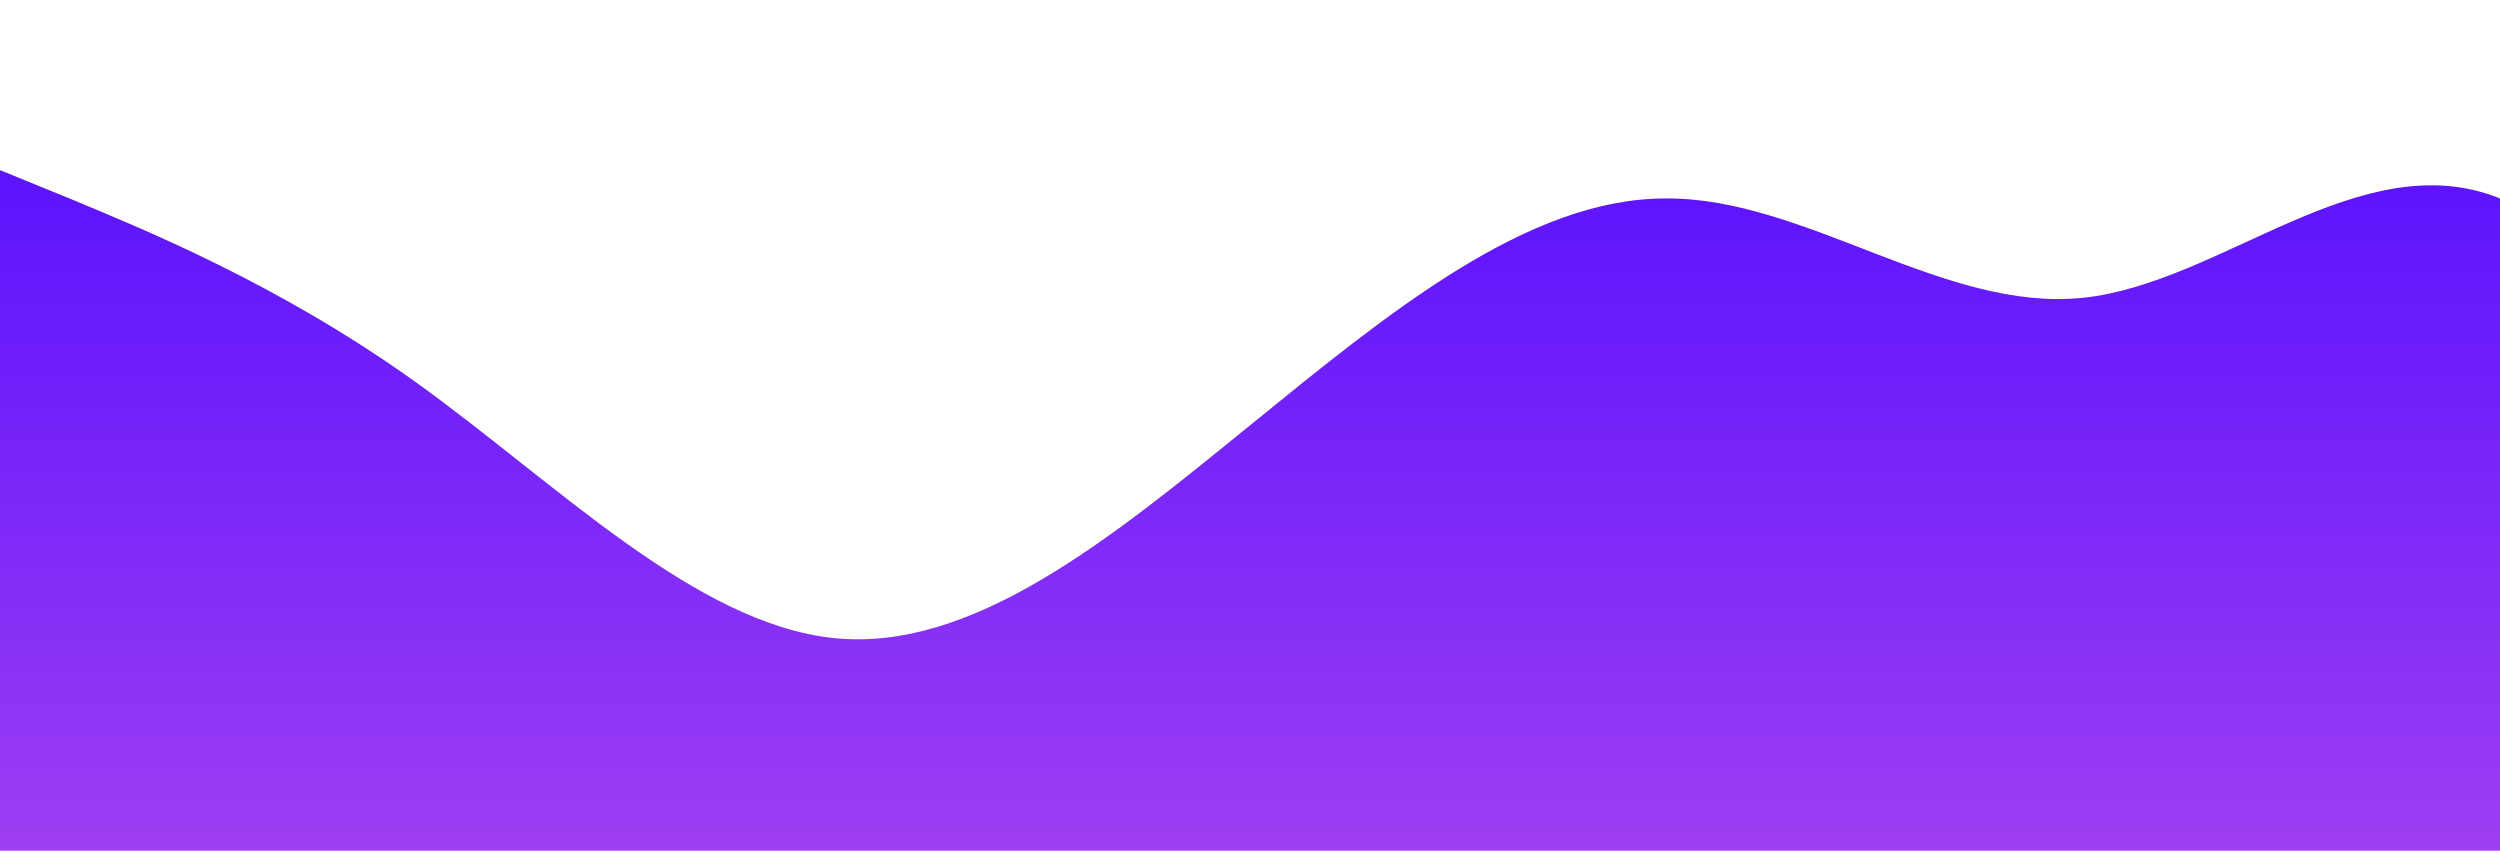 <?xml version="1.0" standalone="no"?>
<svg xmlns:xlink="http://www.w3.org/1999/xlink" id="wave" style="transform:rotate(0deg); transition: 0.3s" viewBox="0 0 1440 490" version="1.1" xmlns="http://www.w3.org/2000/svg"><defs><linearGradient id="sw-gradient-0" x1="0" x2="0" y1="1" y2="0"><stop stop-color="rgba(156.907, 62, 243, 1)" offset="0%"/><stop stop-color="rgba(81.083, 11, 255, 1)" offset="100%"/></linearGradient></defs><path style="transform:translate(0, 0px); opacity:1" fill="url(#sw-gradient-0)" d="M0,98L40,114.3C80,131,160,163,240,220.5C320,278,400,359,480,367.5C560,376,640,310,720,245C800,180,880,114,960,114.3C1040,114,1120,180,1200,171.5C1280,163,1360,82,1440,114.3C1520,147,1600,294,1680,351.2C1760,408,1840,376,1920,318.5C2000,261,2080,180,2160,196C2240,212,2320,327,2400,334.8C2480,343,2560,245,2640,171.5C2720,98,2800,49,2880,57.2C2960,65,3040,131,3120,155.2C3200,180,3280,163,3360,187.8C3440,212,3520,278,3600,326.7C3680,376,3760,408,3840,400.2C3920,392,4000,343,4080,318.5C4160,294,4240,294,4320,245C4400,196,4480,98,4560,65.3C4640,33,4720,65,4800,98C4880,131,4960,163,5040,163.3C5120,163,5200,131,5280,138.8C5360,147,5440,196,5520,187.8C5600,180,5680,114,5720,81.7L5760,49L5760,490L5720,490C5680,490,5600,490,5520,490C5440,490,5360,490,5280,490C5200,490,5120,490,5040,490C4960,490,4880,490,4800,490C4720,490,4640,490,4560,490C4480,490,4400,490,4320,490C4240,490,4160,490,4080,490C4000,490,3920,490,3840,490C3760,490,3680,490,3600,490C3520,490,3440,490,3360,490C3280,490,3200,490,3120,490C3040,490,2960,490,2880,490C2800,490,2720,490,2640,490C2560,490,2480,490,2400,490C2320,490,2240,490,2160,490C2080,490,2000,490,1920,490C1840,490,1760,490,1680,490C1600,490,1520,490,1440,490C1360,490,1280,490,1200,490C1120,490,1040,490,960,490C880,490,800,490,720,490C640,490,560,490,480,490C400,490,320,490,240,490C160,490,80,490,40,490L0,490Z"/></svg>